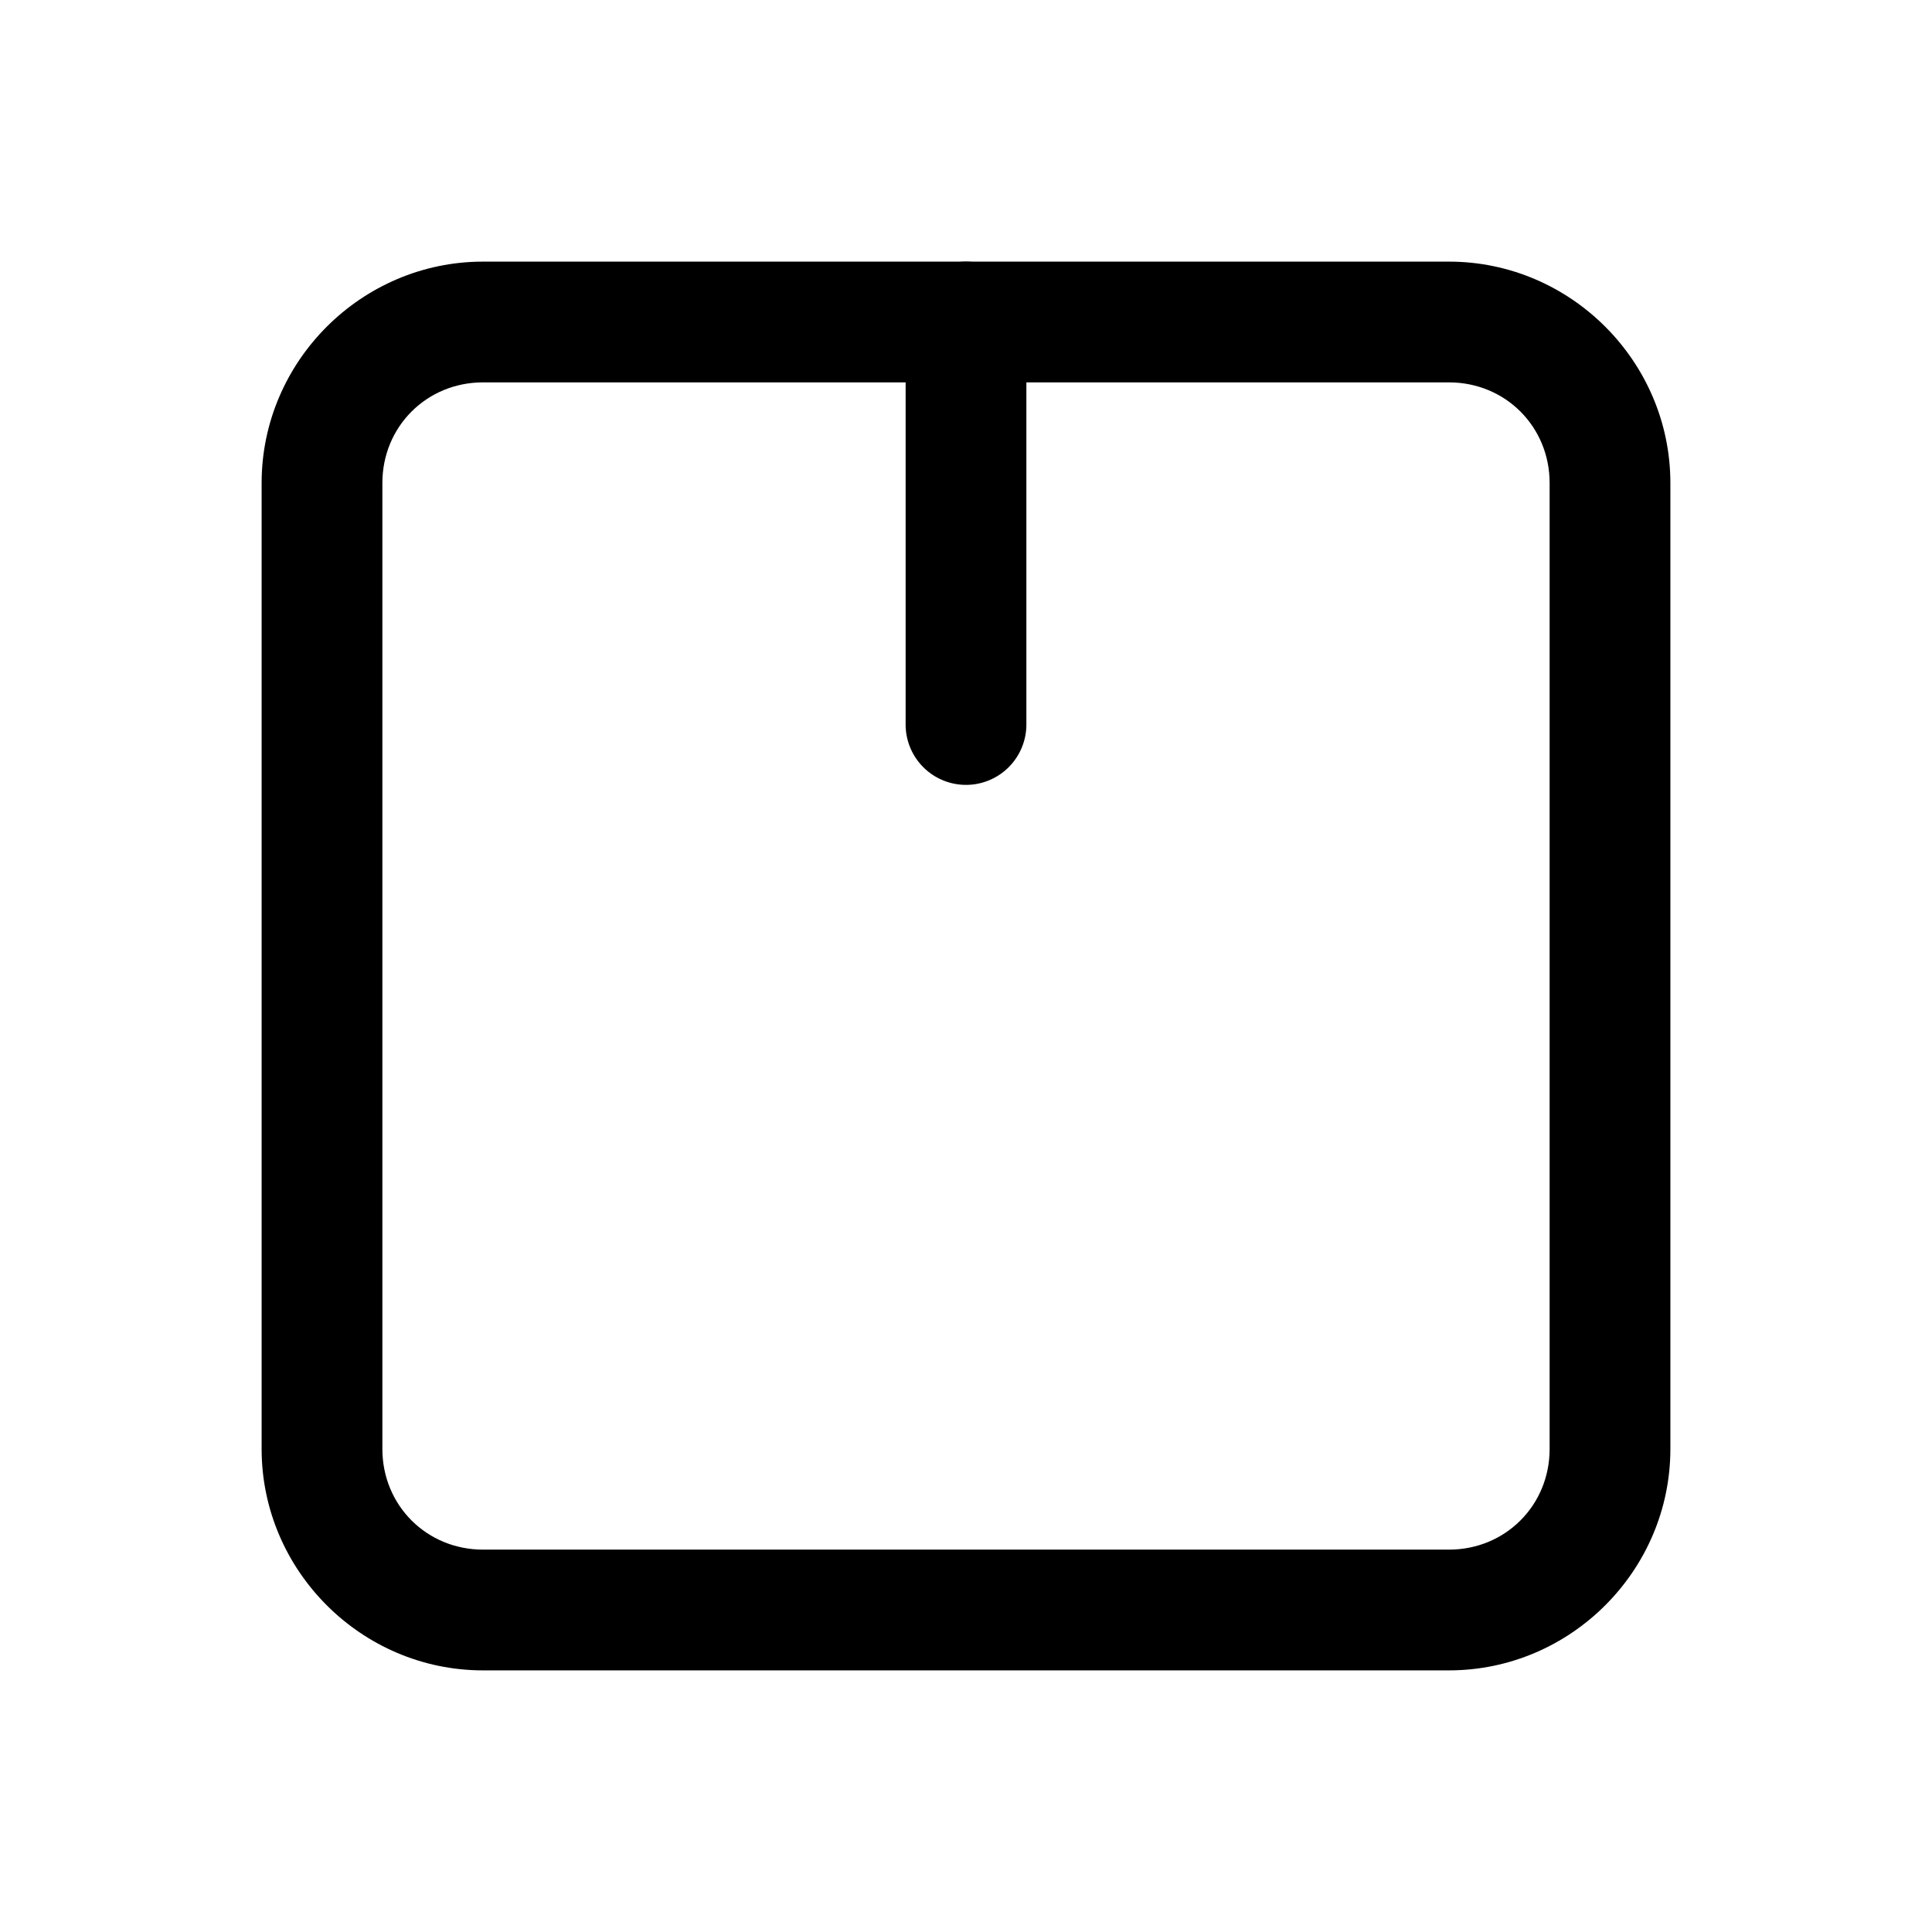 <svg xmlns="http://www.w3.org/2000/svg" width="24" height="24" fill="none" stroke-width="1.5" viewBox="0 0 24 24">
    <path d="M6 3.25C4.49 3.25 3.25 4.49 3.25 6v12c0 1.51 1.24 2.75 2.75 2.75h12c1.51 0 2.75-1.24 2.75-2.75V6c0-1.51-1.24-2.75-2.75-2.75Zm0 1.5h12c.7 0 1.25.55 1.25 1.25v12c0 .7-.55 1.25-1.25 1.25H6c-.7 0-1.25-.55-1.25-1.25V6c0-.7.55-1.25 1.25-1.25" style="color:#000;fill:currentColor;stroke-linecap:round;stroke-linejoin:round;-inkscape-stroke:none"/>
    <path d="M12 3.25a.75.75 0 0 0-.75.75v5a.75.75 0 0 0 .75.75.75.75 0 0 0 .75-.75V4a.75.75 0 0 0-.75-.75" style="color:#000;fill:currentColor;stroke-linecap:round;stroke-linejoin:round;-inkscape-stroke:none"/>
</svg>
